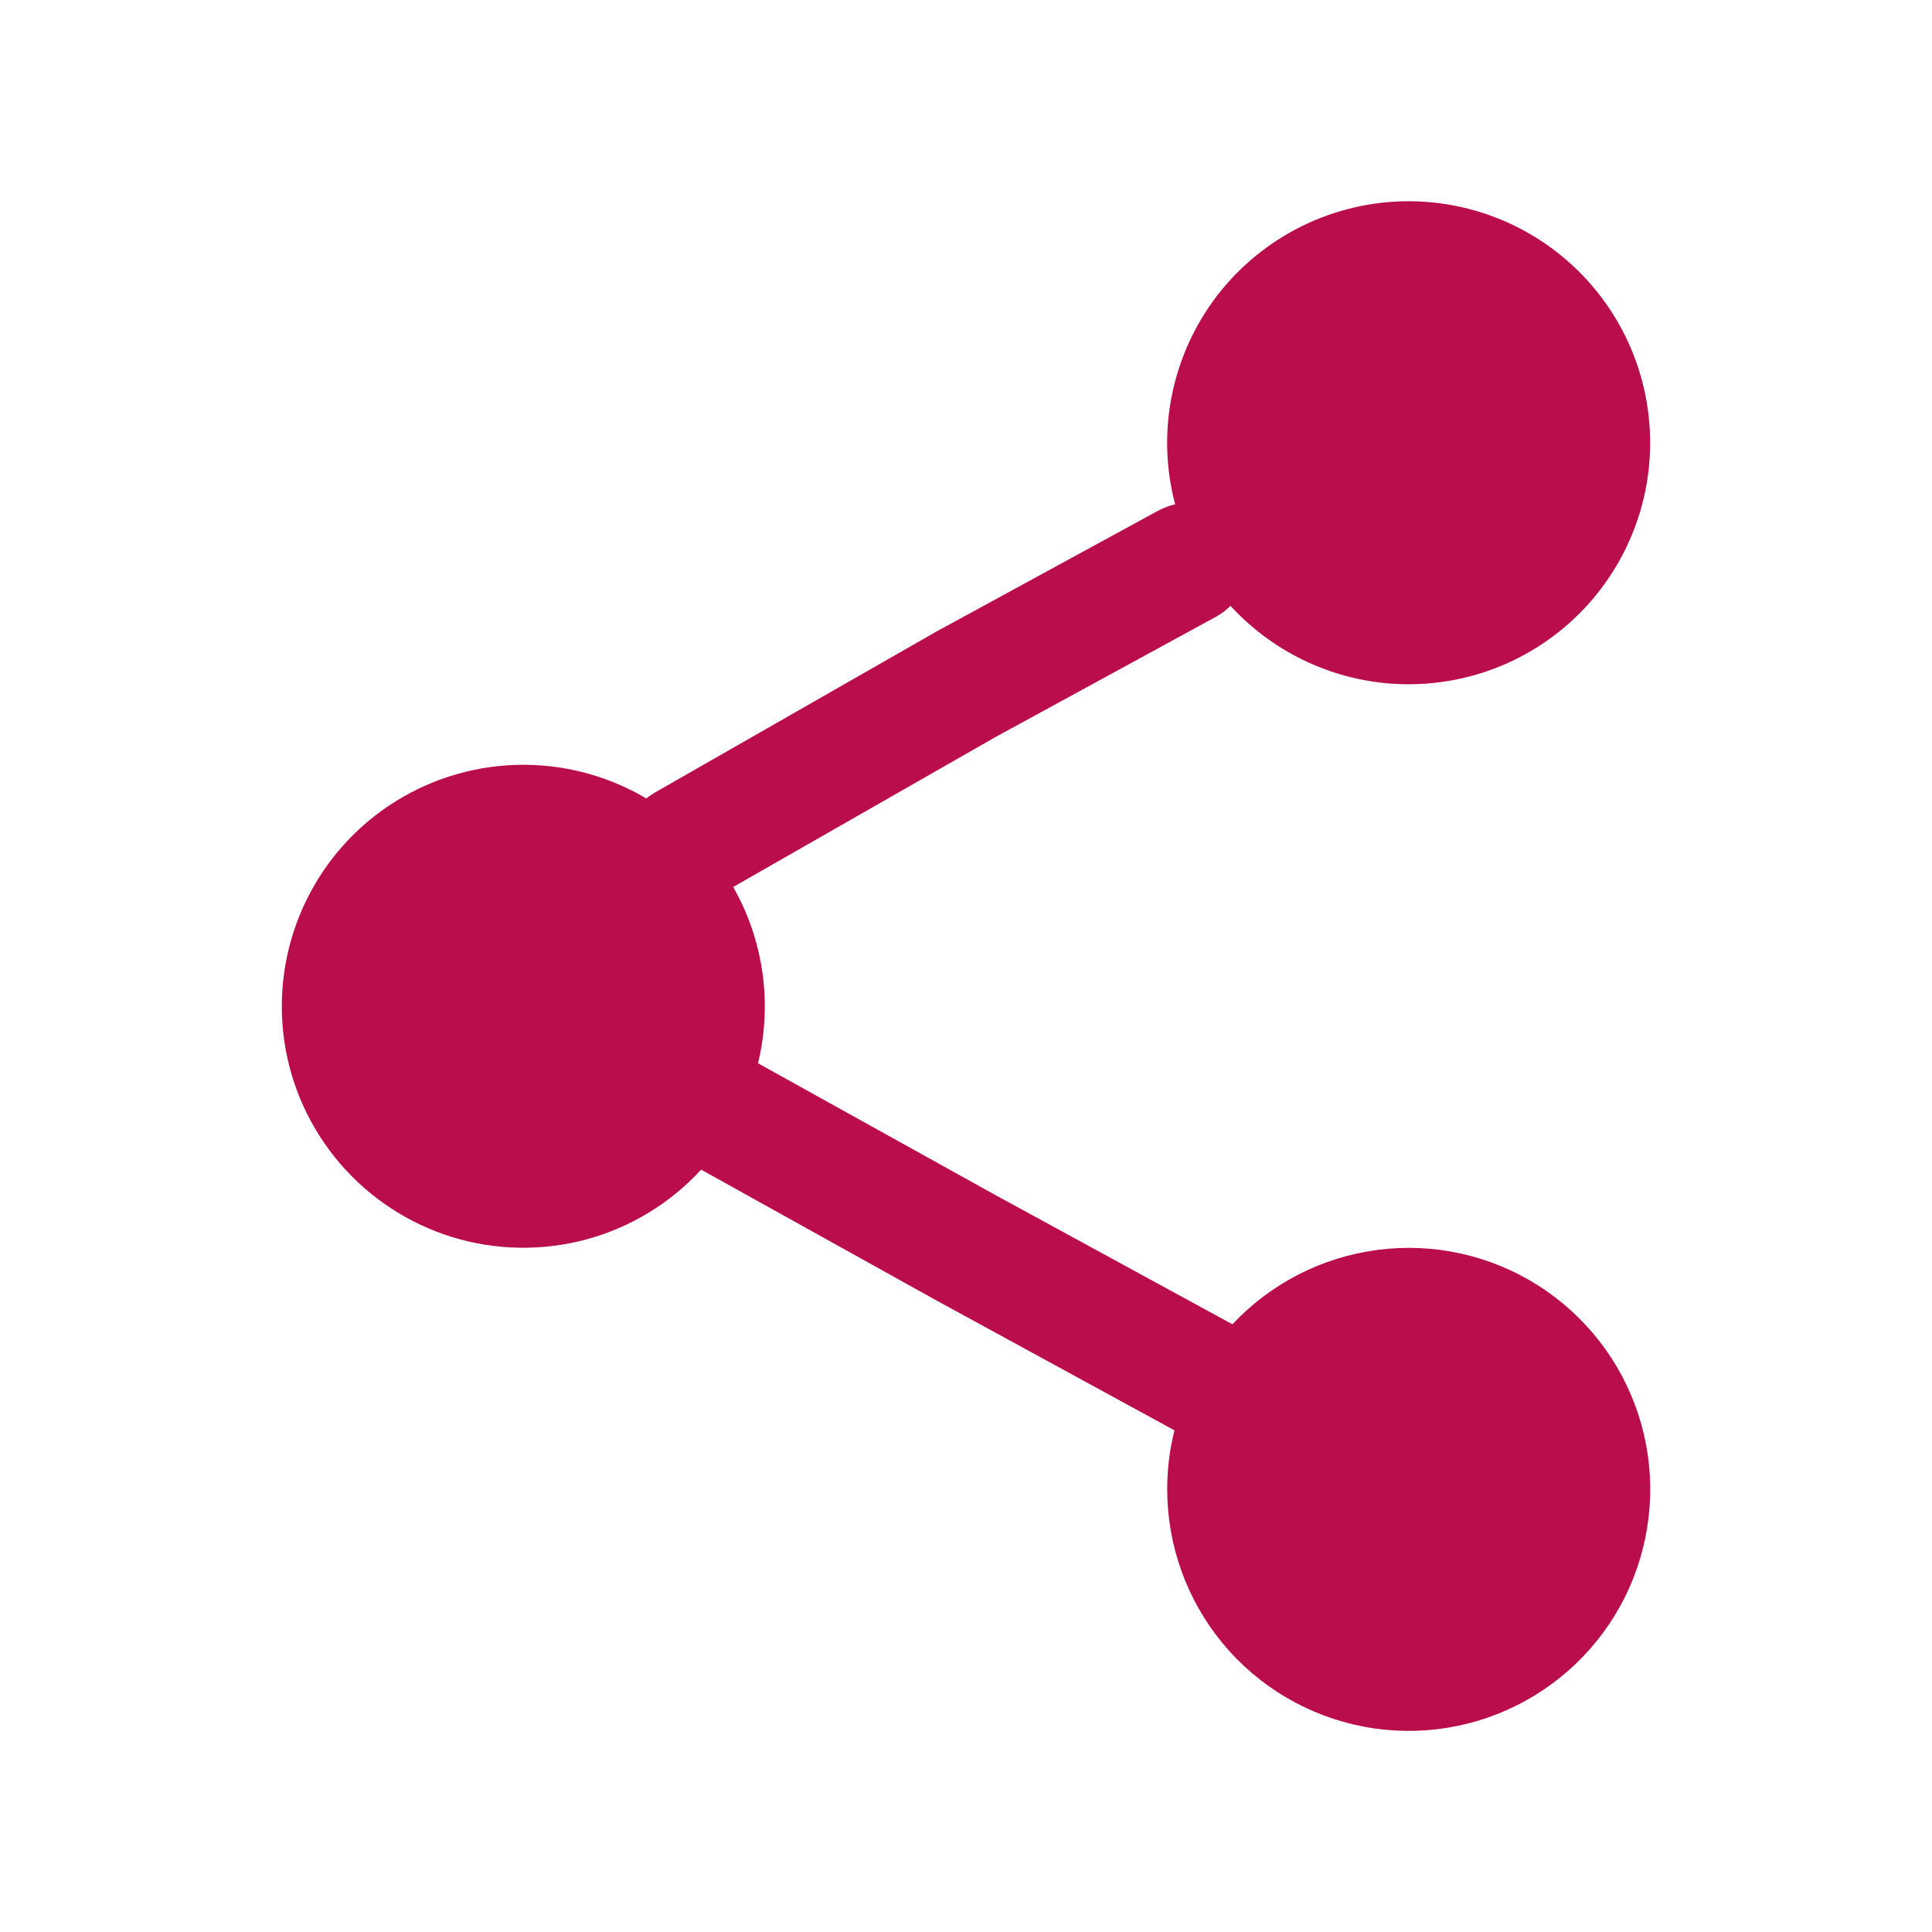 <svg width="20" height="20" viewBox="0 0 20 20" fill="none" xmlns="http://www.w3.org/2000/svg">
<path d="M14.583 2.083C14.201 2.083 13.823 2.171 13.479 2.34C13.136 2.509 12.836 2.754 12.602 3.057C12.369 3.36 12.208 3.713 12.132 4.088C12.056 4.463 12.067 4.851 12.165 5.221C12.105 5.234 12.047 5.256 11.992 5.285L9.695 6.537L6.773 8.208C6.744 8.226 6.717 8.244 6.69 8.265C6.284 8.025 5.817 7.904 5.345 7.918C4.873 7.932 4.415 8.079 4.023 8.342C3.631 8.605 3.322 8.974 3.131 9.406C2.94 9.838 2.875 10.315 2.944 10.783C3.013 11.25 3.213 11.688 3.521 12.046C3.829 12.404 4.232 12.668 4.683 12.807C5.134 12.945 5.616 12.953 6.072 12.83C6.527 12.706 6.939 12.456 7.258 12.108L9.697 13.464L12.158 14.807C12.108 15.003 12.083 15.206 12.083 15.418C12.083 15.999 12.286 16.563 12.657 17.012C13.028 17.46 13.544 17.765 14.116 17.874C14.687 17.983 15.279 17.889 15.789 17.608C16.299 17.327 16.695 16.878 16.908 16.337C17.122 15.795 17.141 15.196 16.96 14.643C16.78 14.09 16.412 13.617 15.921 13.306C15.429 12.994 14.844 12.864 14.267 12.938C13.69 13.012 13.156 13.284 12.758 13.709L10.302 12.37L7.847 11.007C7.997 10.388 7.905 9.735 7.59 9.182L10.305 7.63L12.591 6.383C12.645 6.353 12.694 6.315 12.738 6.272C13.019 6.578 13.372 6.81 13.765 6.946C14.158 7.082 14.578 7.118 14.988 7.05C15.399 6.983 15.786 6.814 16.114 6.559C16.443 6.304 16.702 5.972 16.87 5.591C17.038 5.211 17.108 4.794 17.074 4.38C17.04 3.966 16.904 3.566 16.676 3.218C16.449 2.87 16.139 2.584 15.774 2.386C15.408 2.187 14.999 2.084 14.583 2.083Z" fill="#B90D4C"/>
</svg>
